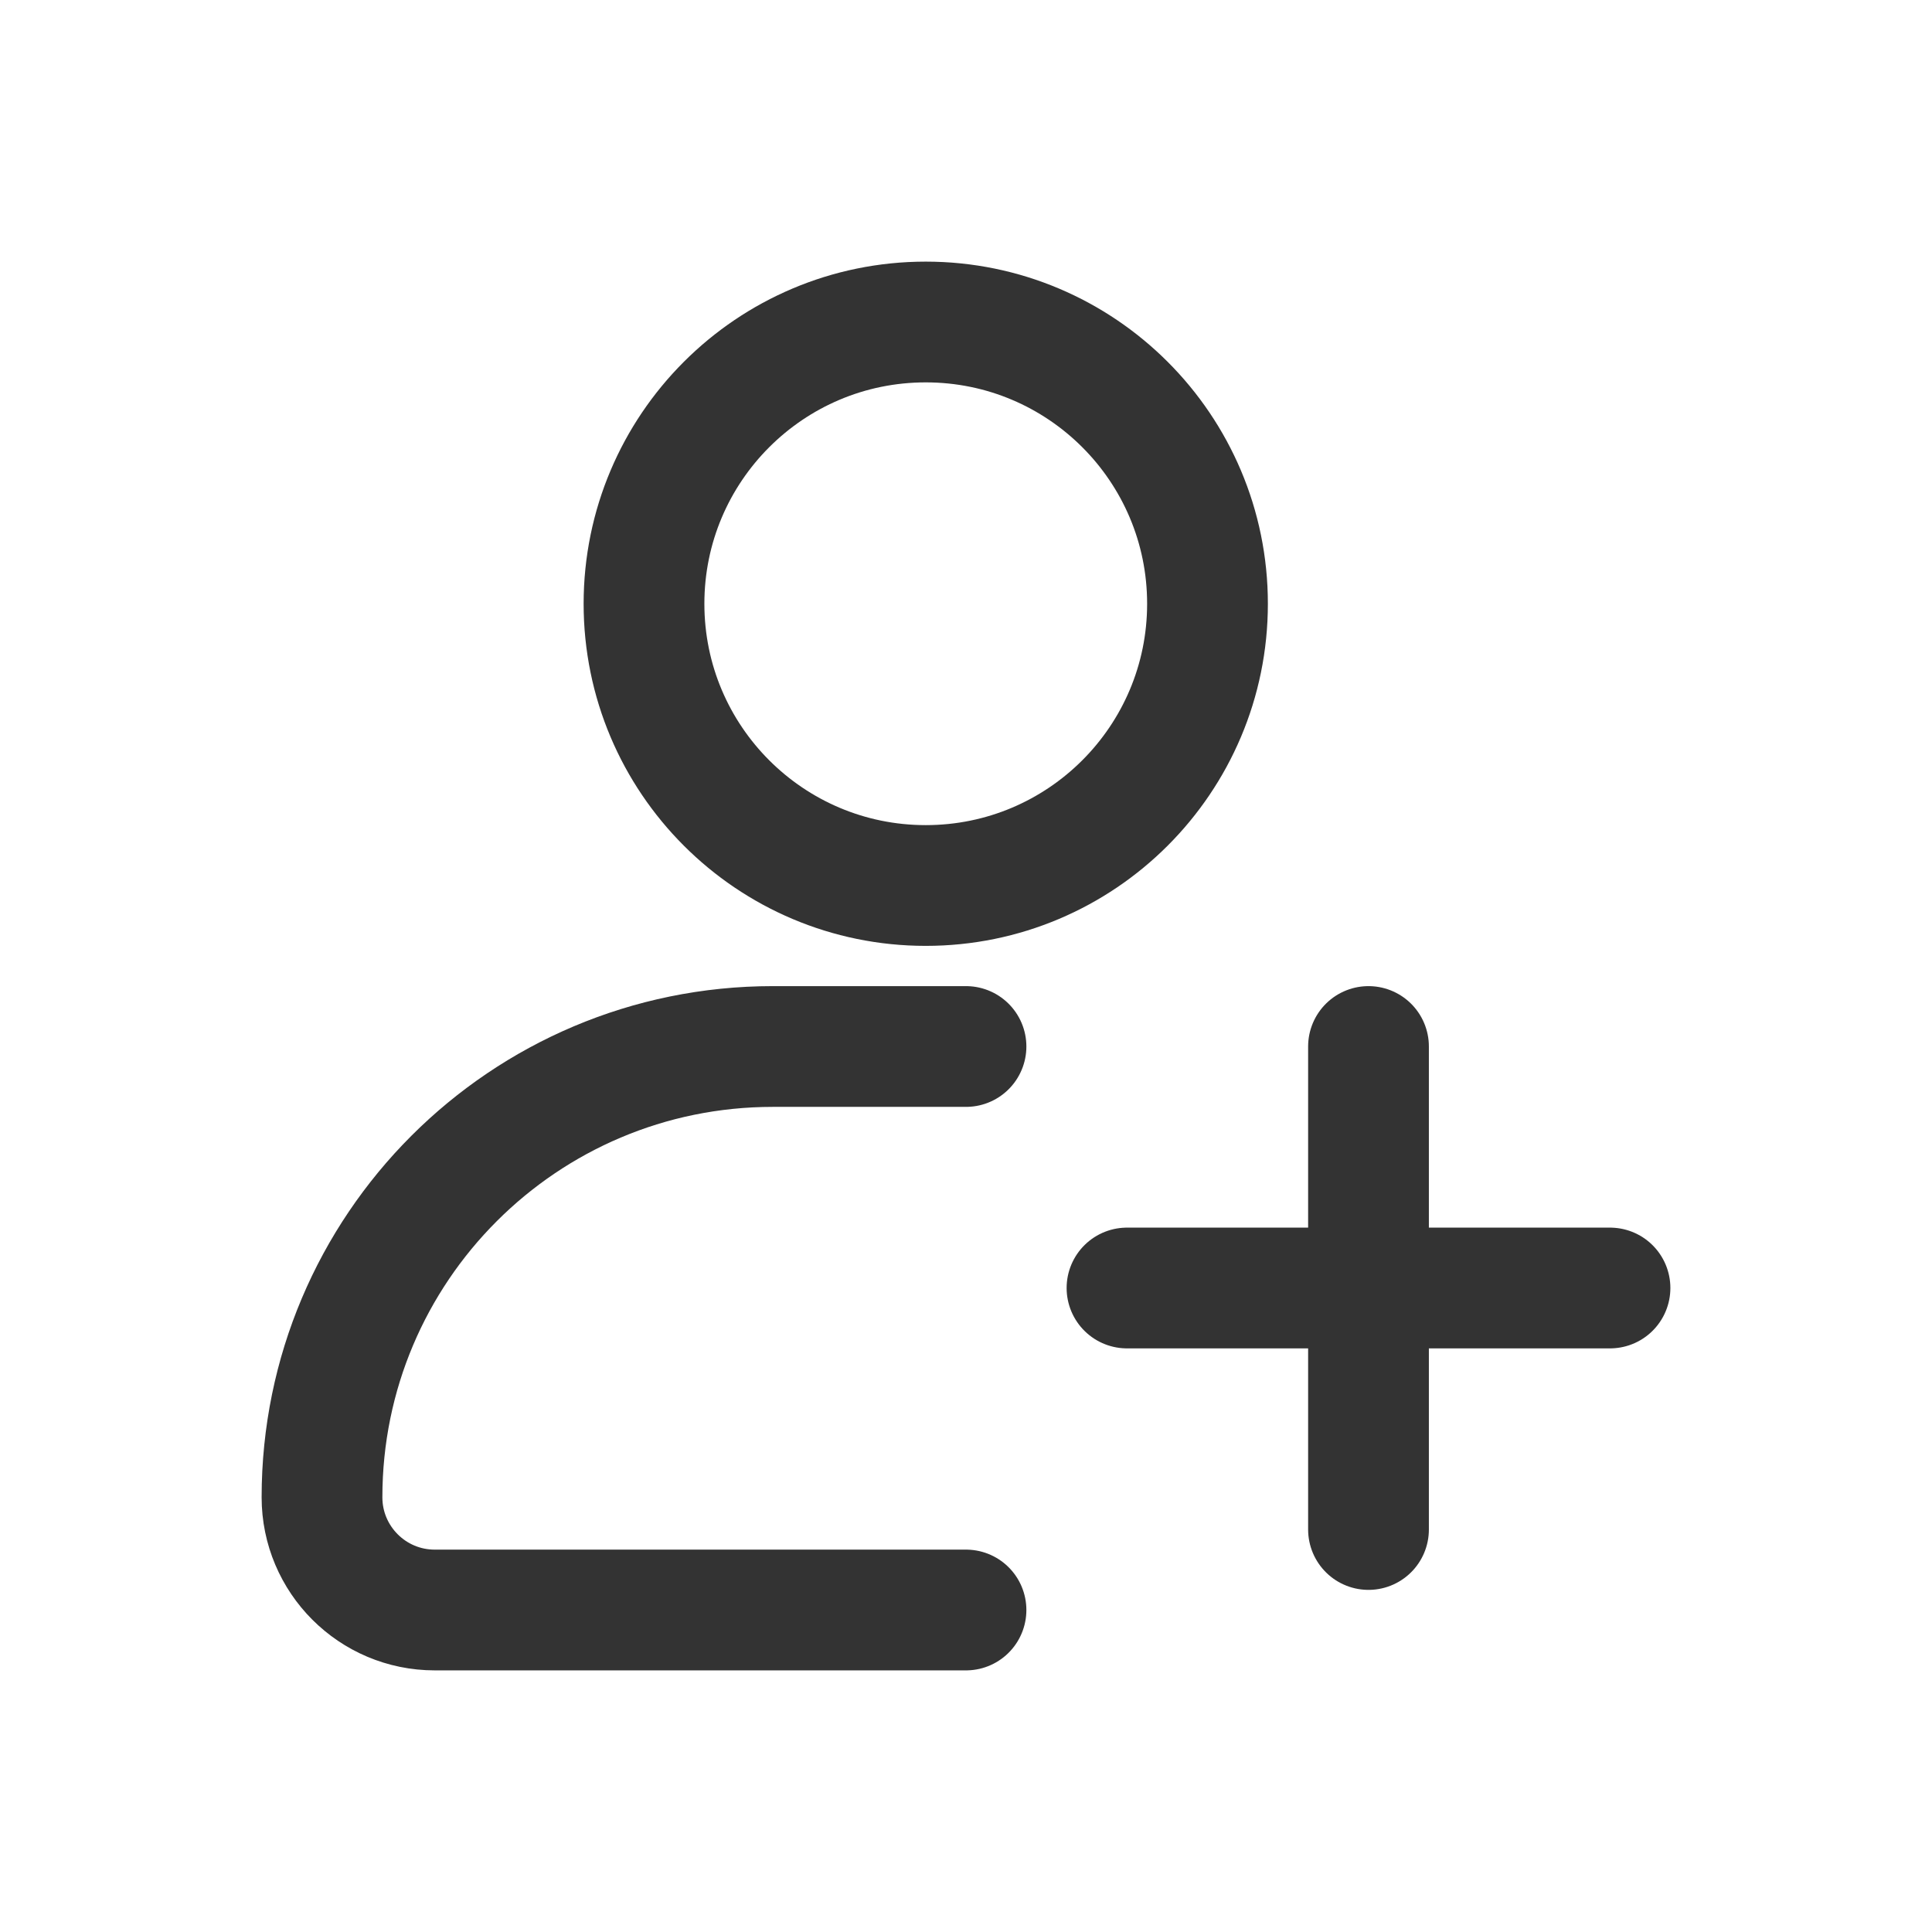 <svg width="24" height="24" viewBox="0 0 24 24" fill="none" xmlns="http://www.w3.org/2000/svg">
<g id="&#229;&#136;&#155;&#229;&#187;&#186;&#231;&#190;&#164;&#232;&#129;&#138;">
<circle id="Ellipse 2059" cx="11.5" cy="7.5" r="3.5" stroke="#333333" stroke-width="1.5"/>
<path id="Rectangle 34628106" d="M12 13H9.6C6.507 13 4 15.507 4 18.6V18.6C4 19.373 4.627 20 5.4 20H12" stroke="#333333" stroke-width="1.5" stroke-linecap="round" stroke-linejoin="round"/>
<path id="Vector 219" d="M14 16H20" stroke="#333333" stroke-width="1.5" stroke-linecap="round"/>
<path id="Vector 220" d="M17 19V13" stroke="#333333" stroke-width="1.5" stroke-linecap="round"/>
</g>
</svg>
